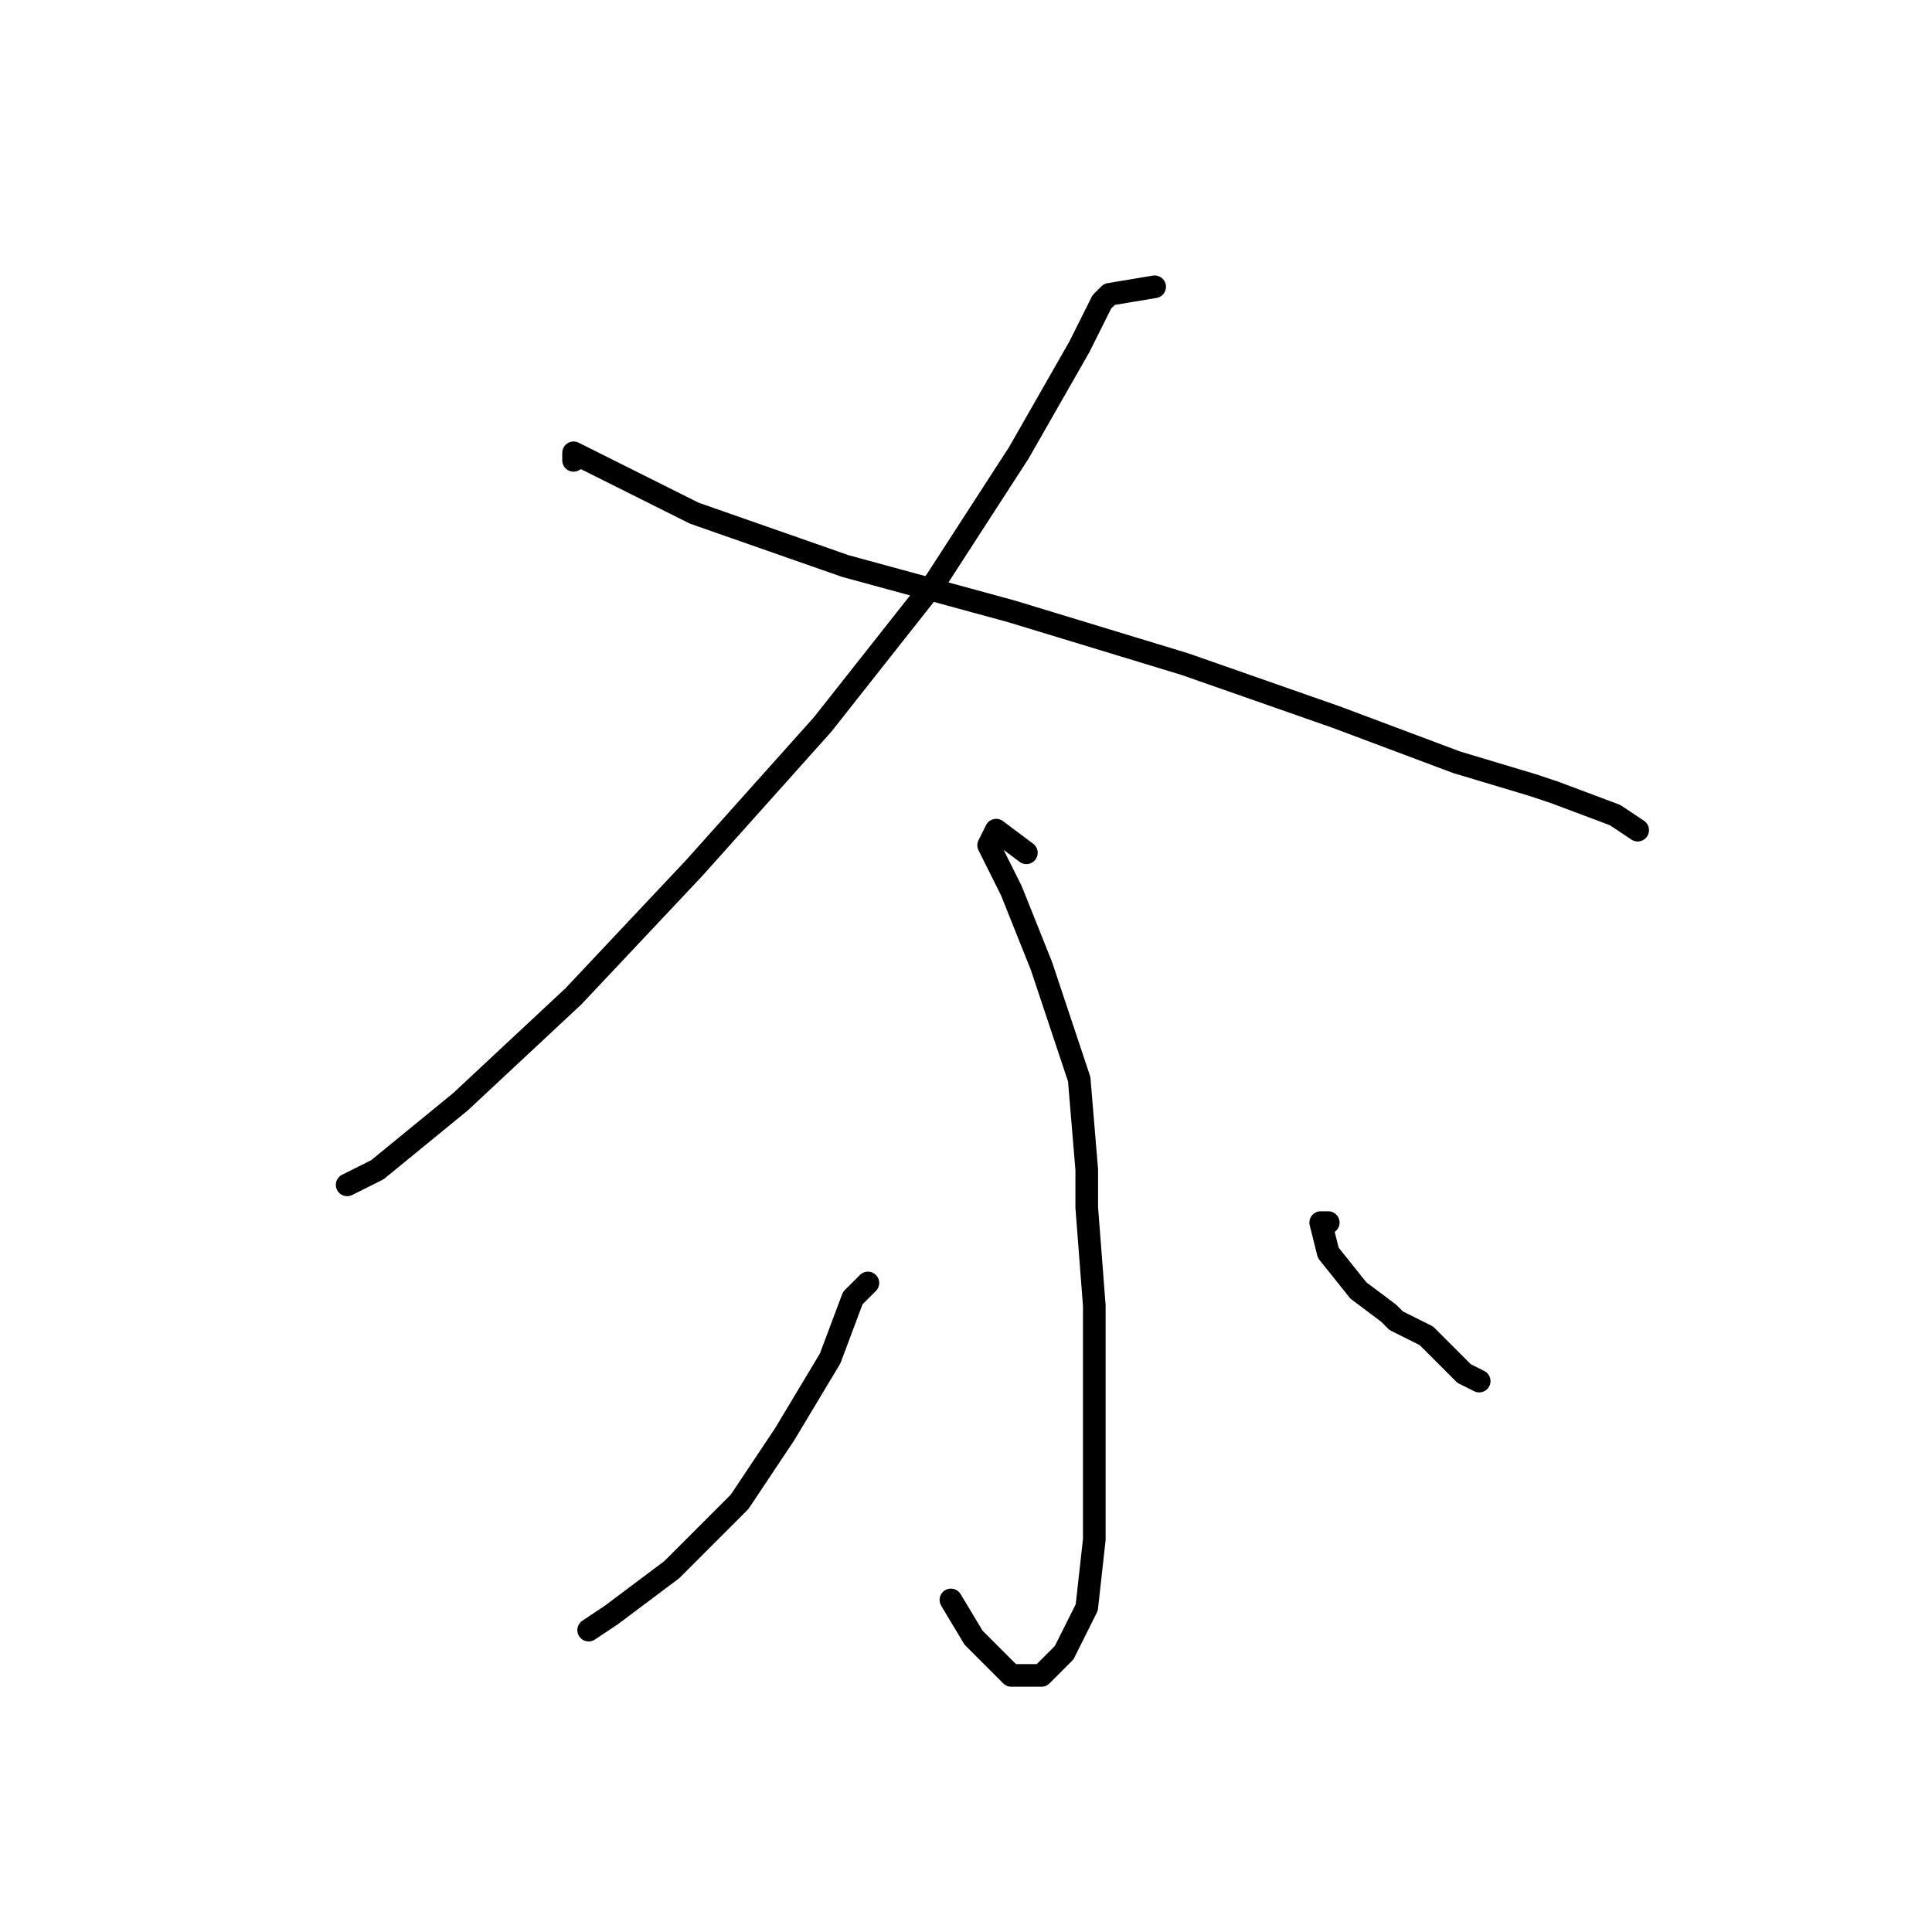 <?xml version="1.0" standalone="no"?>
    <svg width="256" height="256" xmlns="http://www.w3.org/2000/svg" version="1.1">
    <polyline stroke="black" stroke-width="3" stroke-linecap="round" fill="transparent" stroke-linejoin="round" points="153 38 147 39 146 40 143 46 135 60 124 77 109 96 92 115 76 132 61 146 50 155 46 157 46 157 " />
        <polyline stroke="black" stroke-width="3" stroke-linecap="round" fill="transparent" stroke-linejoin="round" points="76 61 76 60 80 62 92 68 112 75 134 81 157 88 177 95 193 101 203 104 206 105 214 108 217 110 217 110 " />
        <polyline stroke="black" stroke-width="3" stroke-linecap="round" fill="transparent" stroke-linejoin="round" points="136 113 132 110 131 112 134 118 138 128 143 143 144 155 144 160 145 173 145 178 145 193 145 204 144 213 141 219 138 222 134 222 129 217 126 212 126 212 " />
        <polyline stroke="black" stroke-width="3" stroke-linecap="round" fill="transparent" stroke-linejoin="round" points="115 170 113 172 110 180 104 190 98 199 89 208 81 214 78 216 78 216 " />
        <polyline stroke="black" stroke-width="3" stroke-linecap="round" fill="transparent" stroke-linejoin="round" points="176 162 175 162 176 166 180 171 184 174 185 175 189 177 192 180 194 182 196 183 196 183 " />
        </svg>